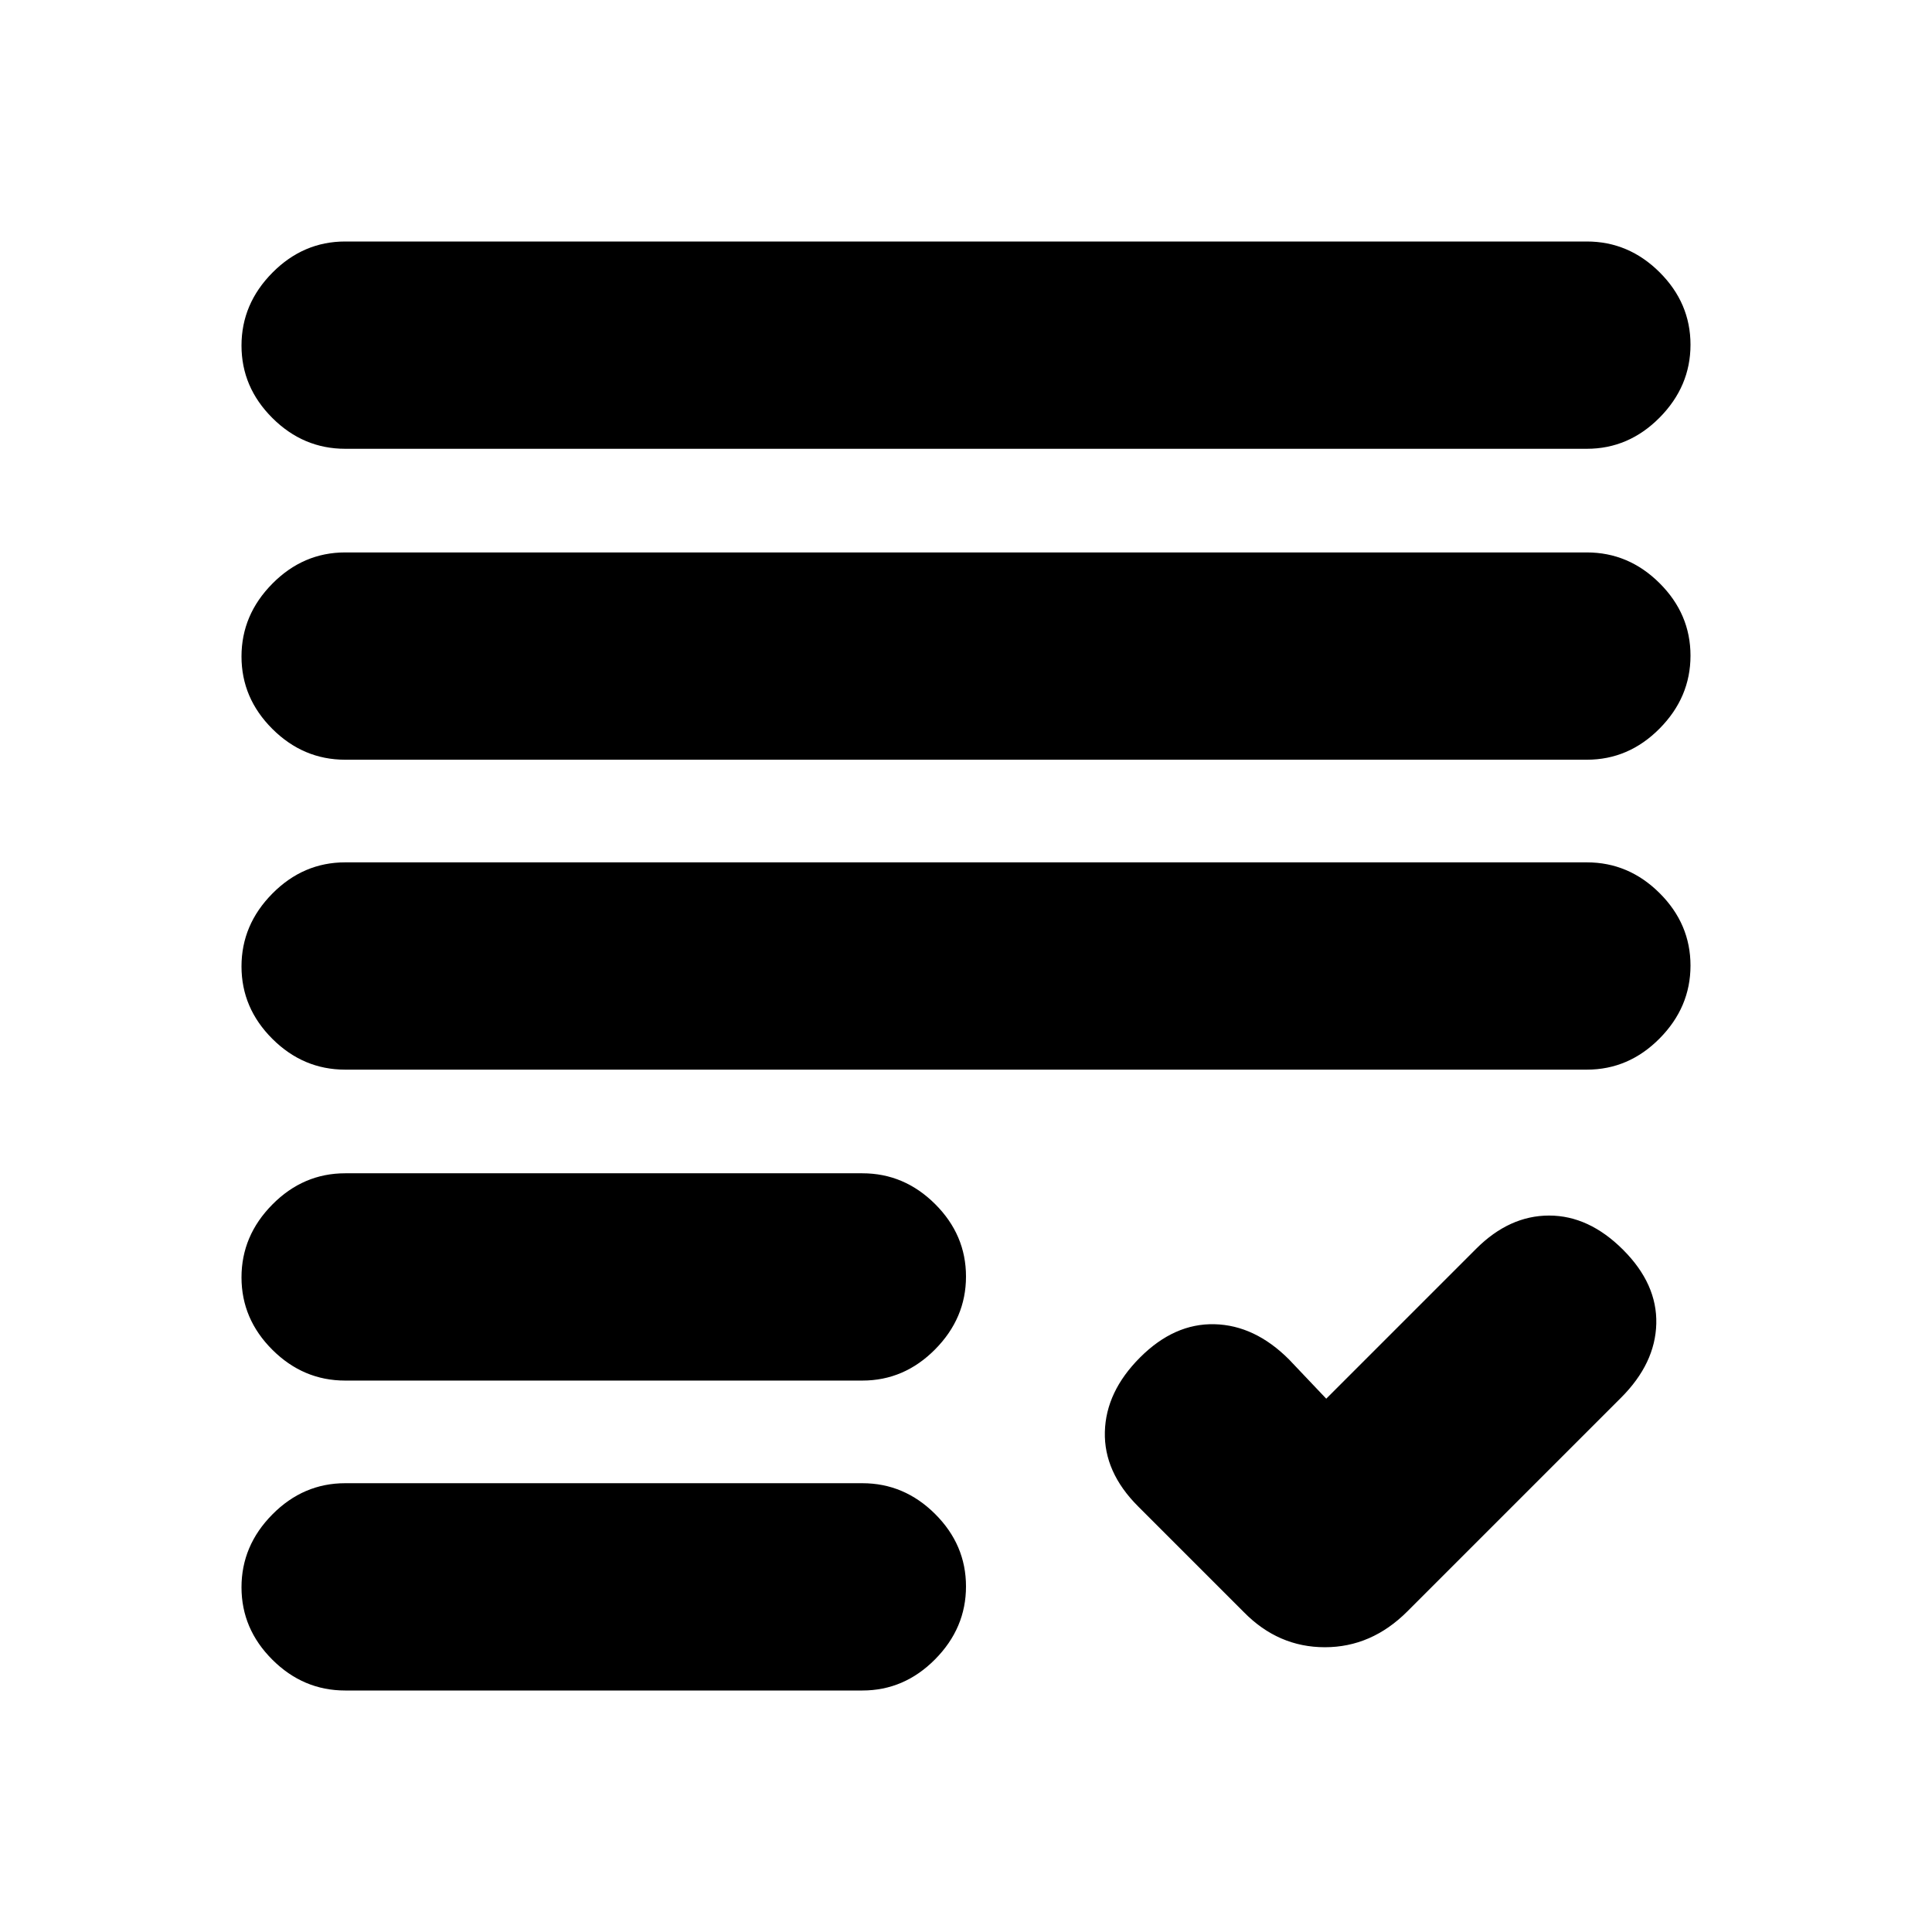 <svg xmlns="http://www.w3.org/2000/svg" height="20" viewBox="0 -960 960 960" width="20"><path d="m659-265 74.5-74.5Q750-356 769.75-356t36.75 17q17 17 16.5 36.75t-17.5 36.75L699.31-159.31q-17.81 17.81-40.99 17.81-23.18 0-40.32-17.5l-52.5-52.5q-17-17-16.5-37t17.5-37q17-17 37-16.5t37 17.5L659-265ZM171.5-120q-20.8 0-36.15-15.29-15.35-15.29-15.35-36t15.35-36.21Q150.7-223 171.5-223h257q20.8 0 36.15 15.29 15.35 15.29 15.35 36t-15.35 36.21Q449.3-120 428.5-120h-257Zm0-154q-20.8 0-36.15-15.29-15.35-15.29-15.35-36t15.35-36.21Q150.7-377 171.5-377h257q20.8 0 36.15 15.29 15.35 15.29 15.35 36t-15.35 36.21Q449.3-274 428.5-274h-257Zm0-154.5q-20.8 0-36.15-15.29-15.35-15.29-15.35-36T135.35-516q15.35-15.5 36.15-15.5h617q20.8 0 36.15 15.29 15.35 15.29 15.35 36T824.65-444q-15.35 15.5-36.15 15.5h-617Zm0-154q-20.8 0-36.15-15.29-15.35-15.29-15.35-36T135.35-670q15.35-15.5 36.15-15.5h617q20.8 0 36.15 15.29 15.35 15.29 15.35 36T824.65-598q-15.35 15.5-36.15 15.5h-617Zm0-154.5q-20.8 0-36.15-15.29-15.35-15.29-15.35-36t15.35-36.21Q150.7-840 171.5-840h617q20.8 0 36.15 15.29 15.35 15.29 15.35 36t-15.35 36.21Q809.3-737 788.5-737h-617Z"/></svg>
